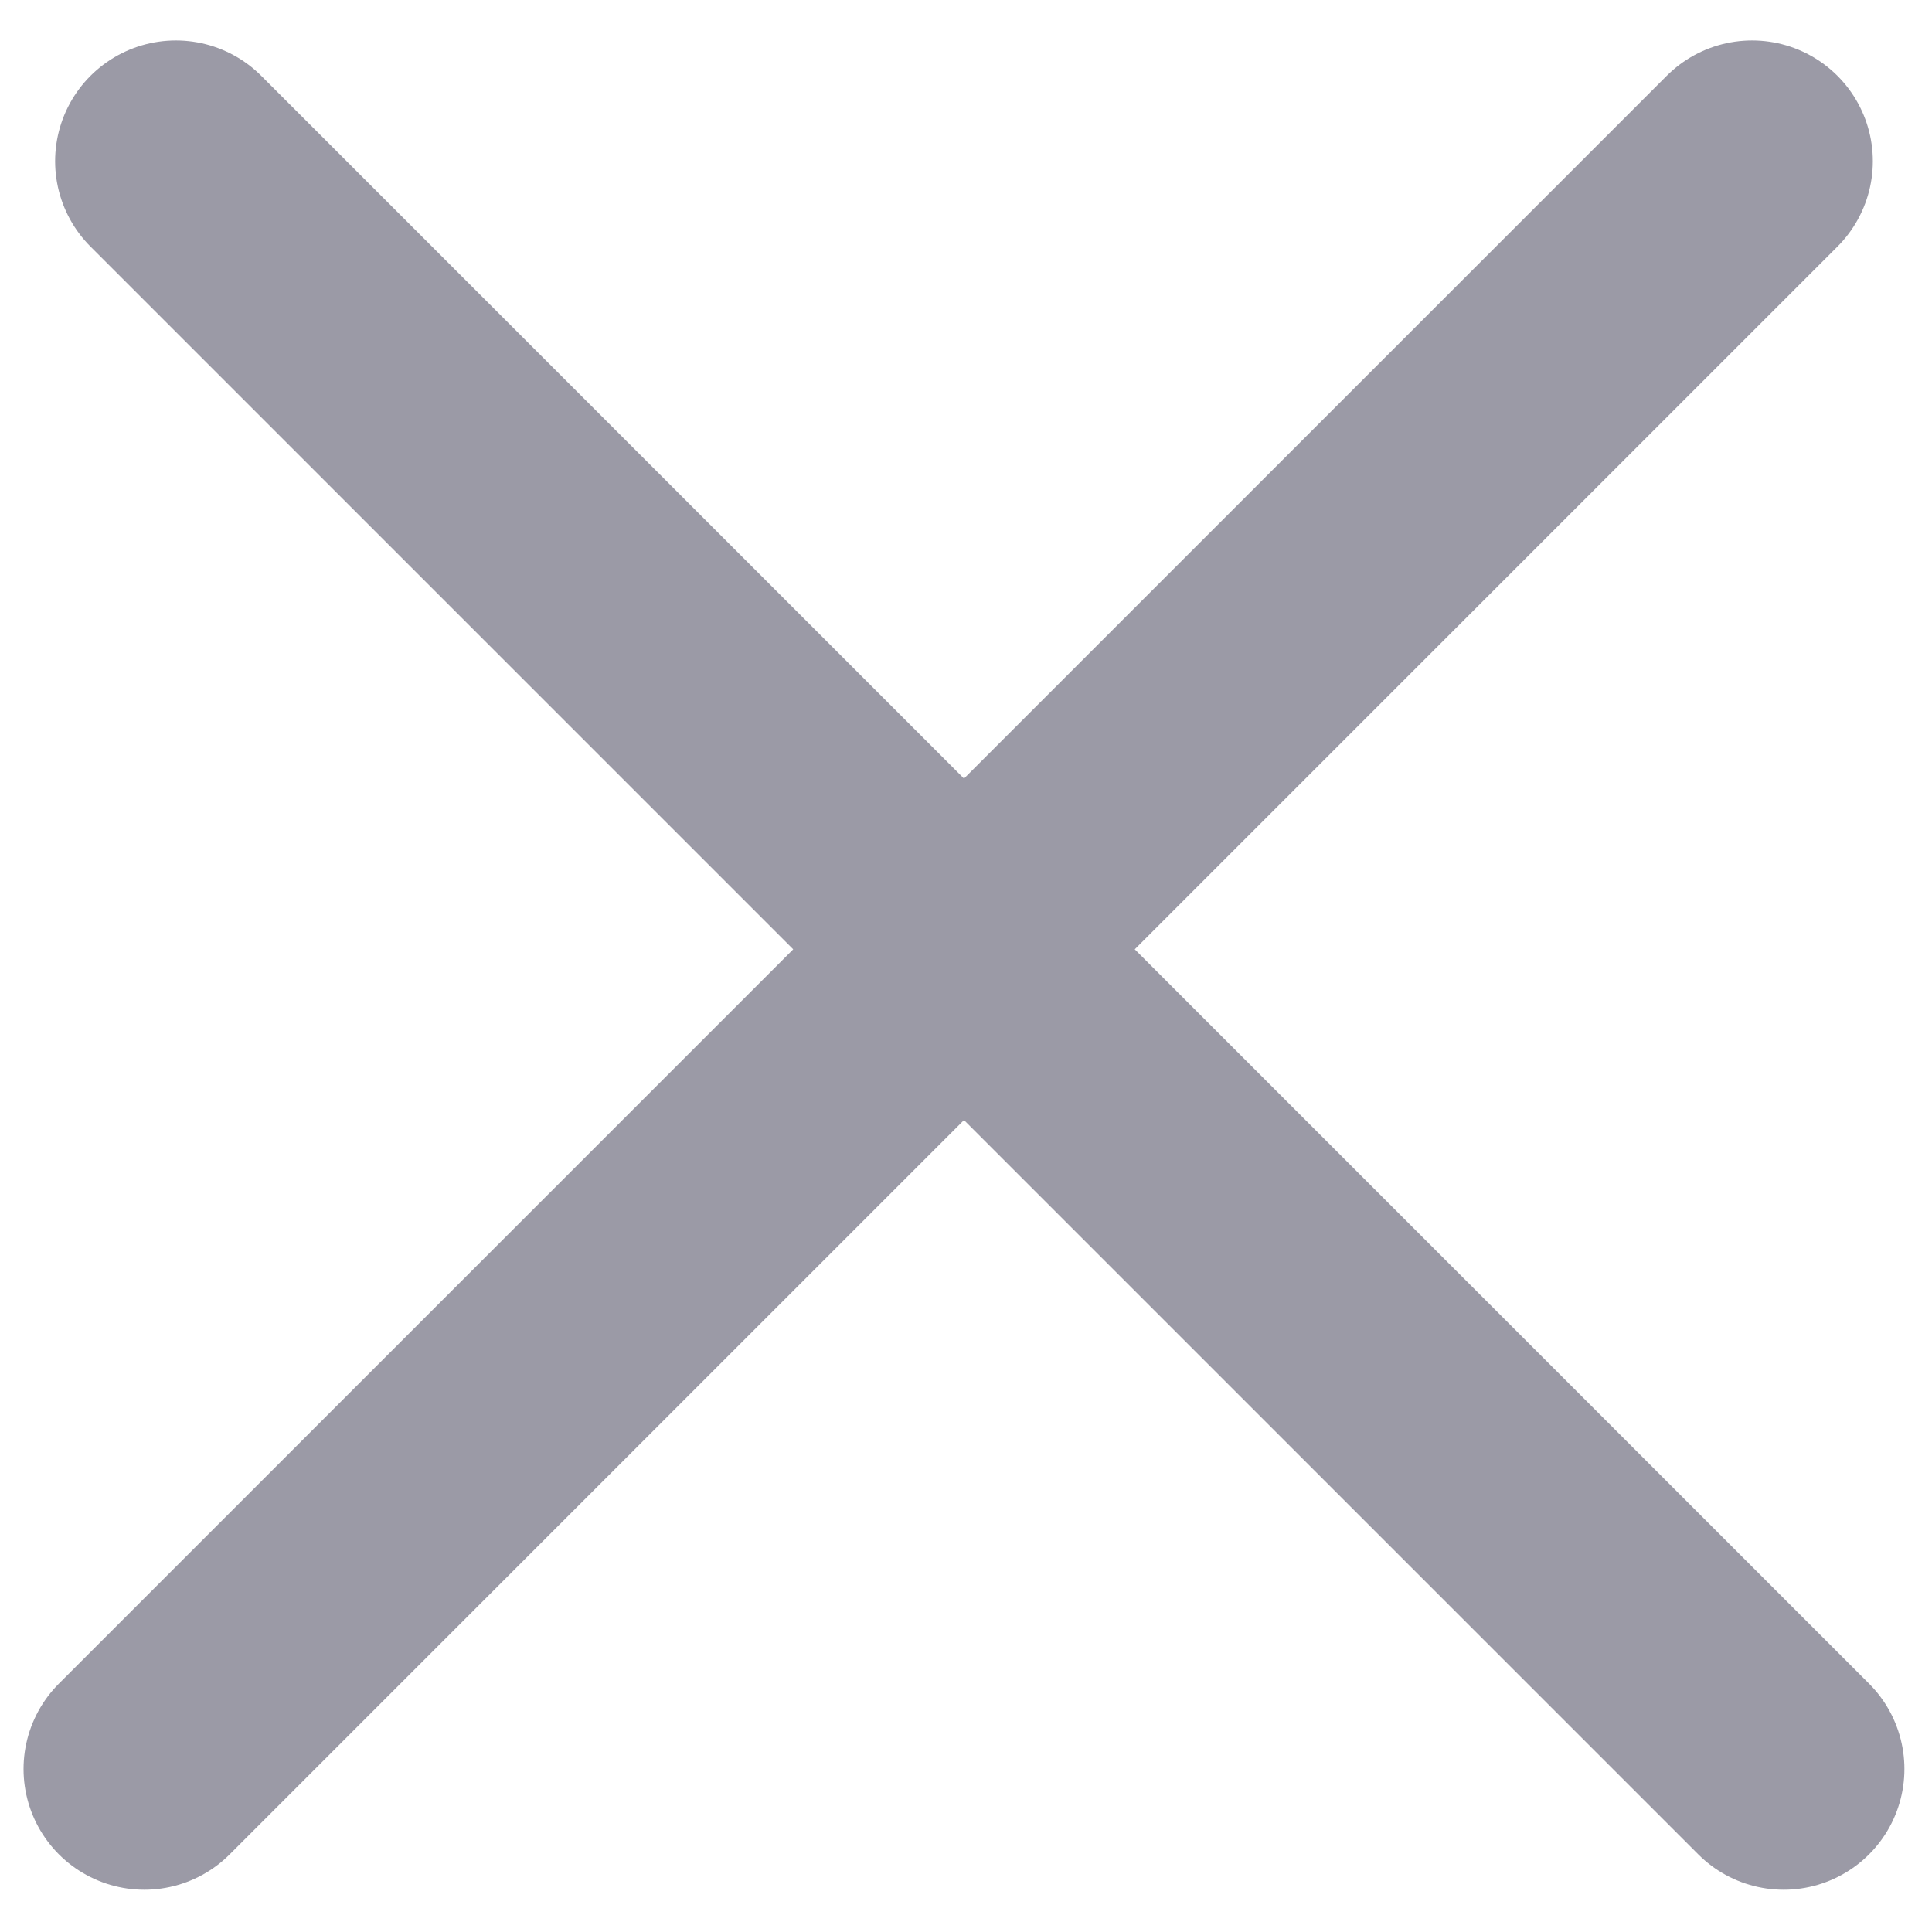 <svg xmlns="http://www.w3.org/2000/svg" width="32" height="32" viewBox="0 0 32 32">
    <g fill="none" fill-rule="evenodd" stroke="#9b9aa6" stroke-linecap="round" stroke-width="4">
        <path d="M29.543 29.3L2.913 2.67M2.39 29.3L29.02 2.67"/>
    </g>
</svg>
